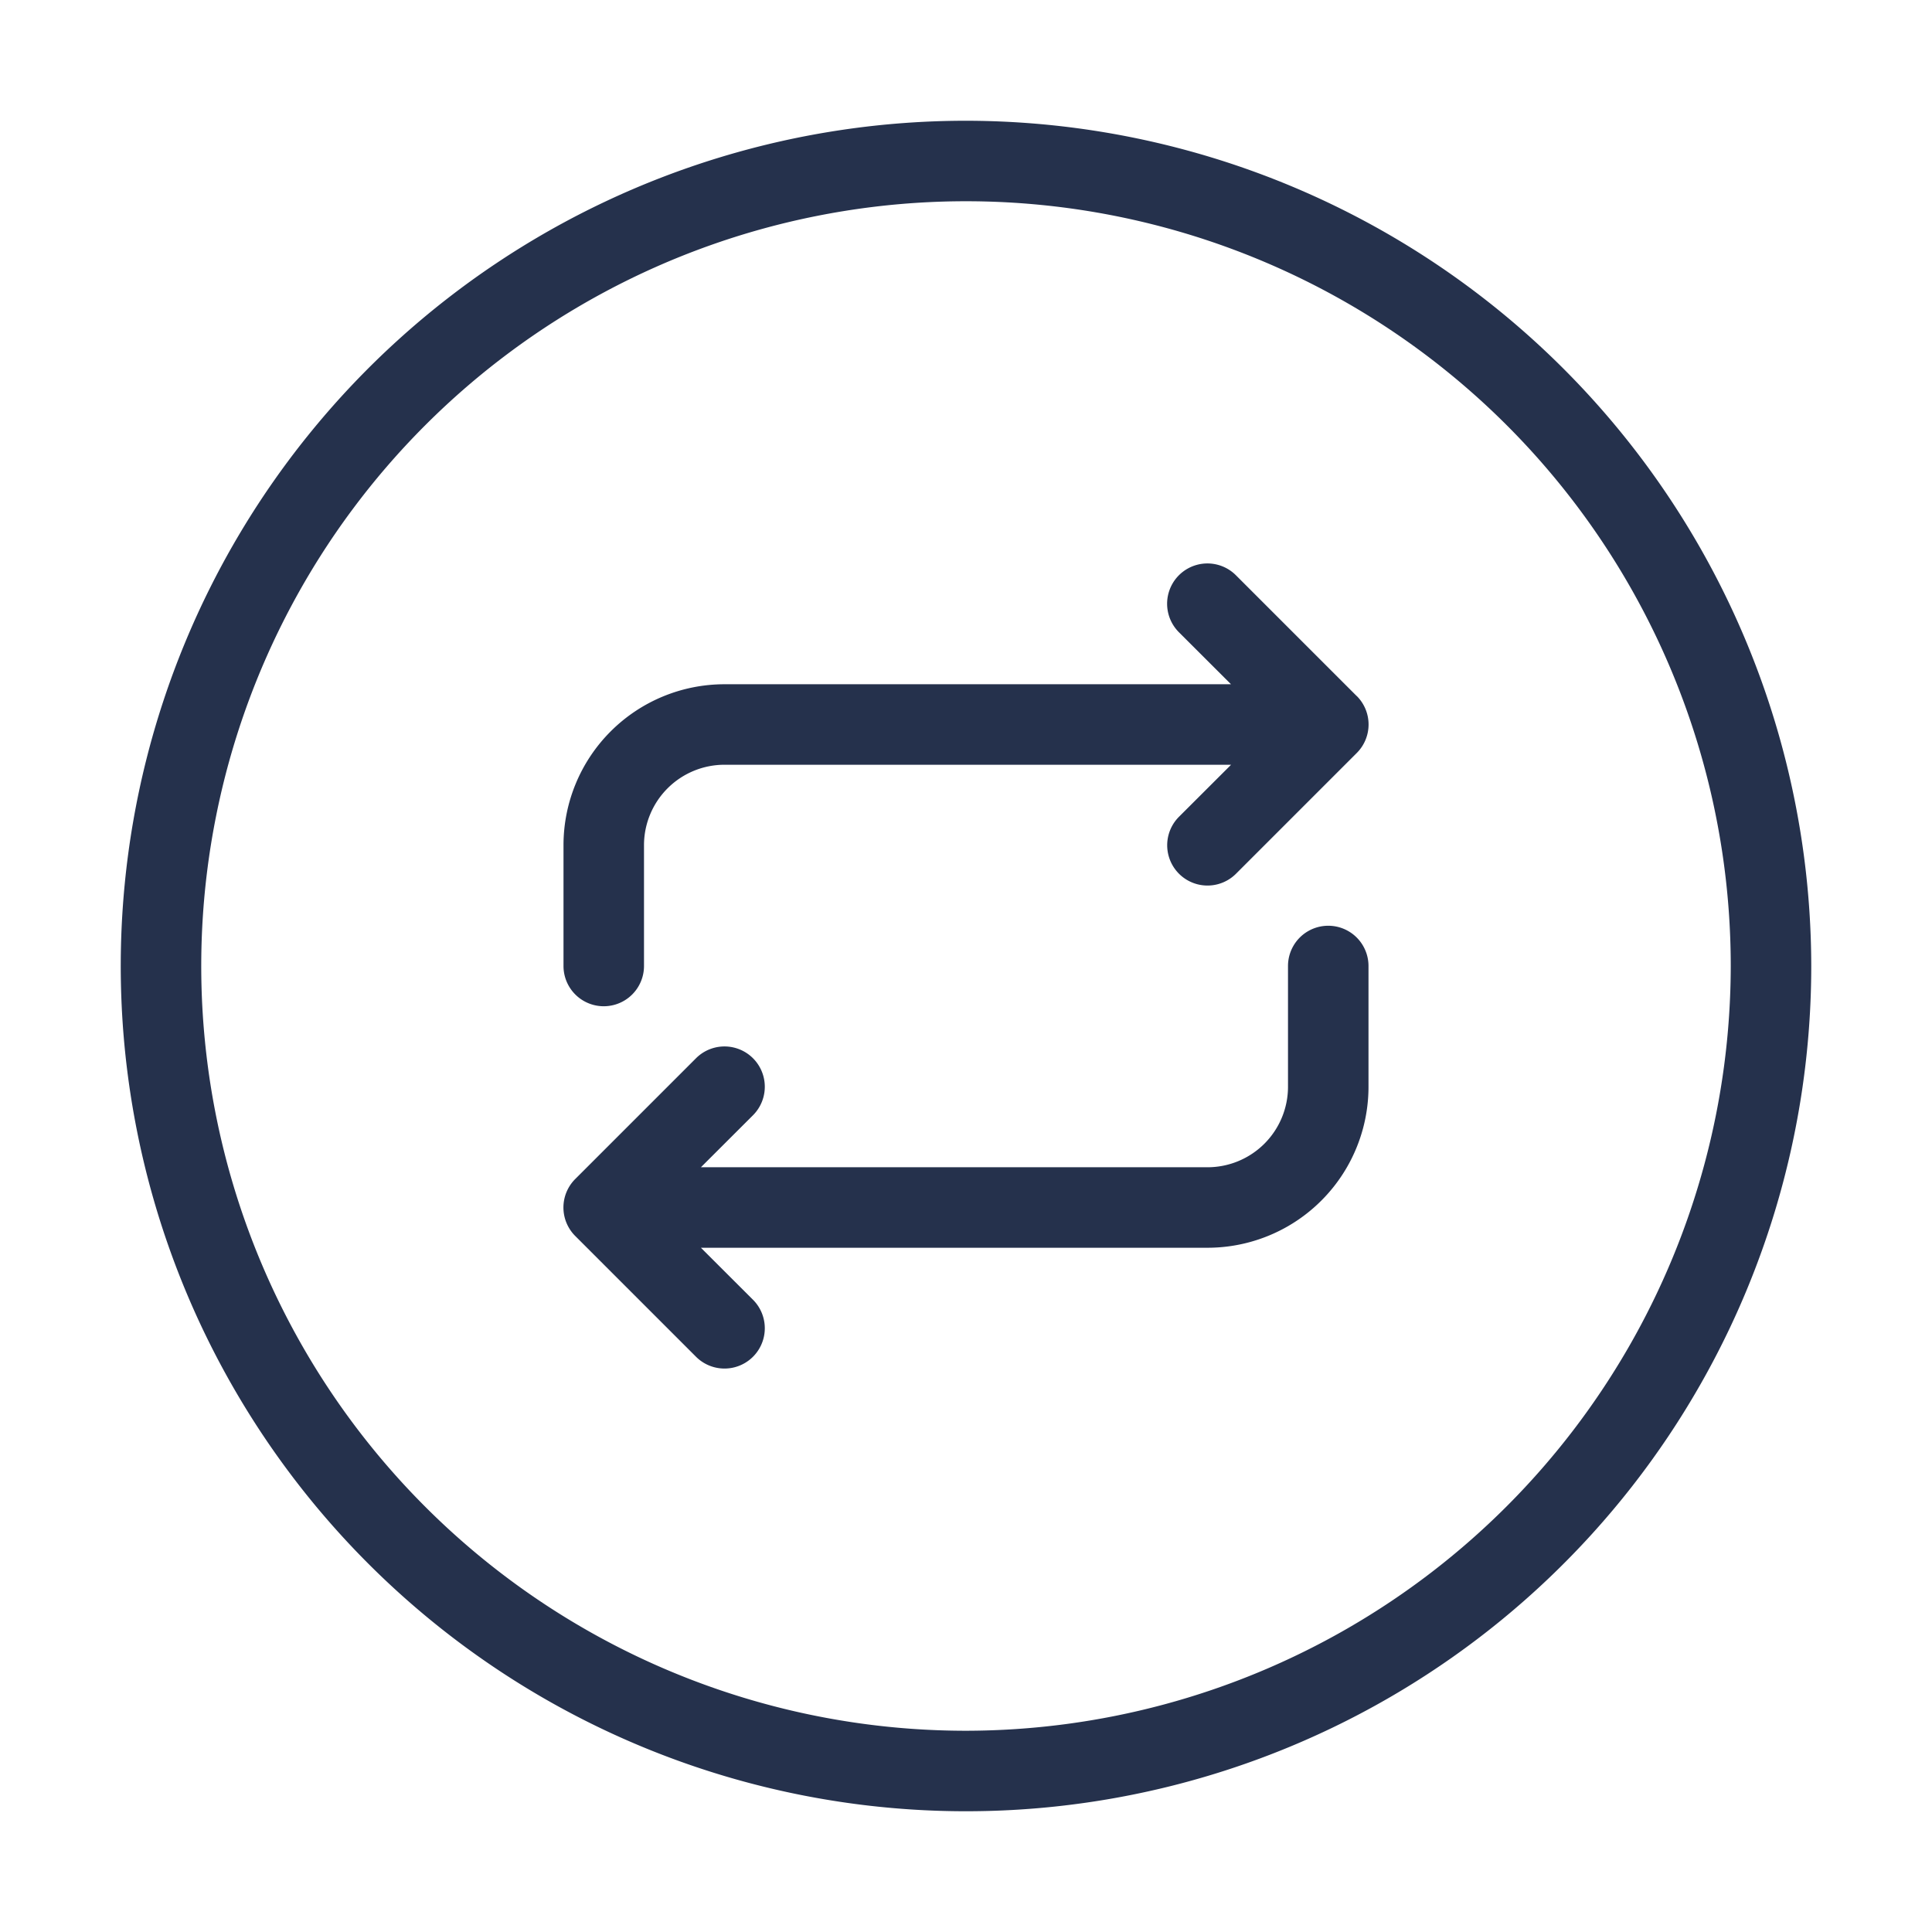 <svg id="Layer" xmlns="http://www.w3.org/2000/svg" viewBox="0 0 24 24"><defs><style>.cls-1{fill:#25314c;}</style></defs><path id="arrows-repeat-circle" class="cls-1" d="M17,12v1.5a2,2,0,0,1-2,2H8.707l.647.646a.5.5,0,0,1-.708.708l-1.5-1.5a.5.5,0,0,1,0-.708l1.5-1.5a.5.5,0,0,1,.708.708l-.647.646H15a1,1,0,0,0,1-1V12a.5.5,0,0,1,1,0Zm-.147-3.354-1.5-1.5a.5.5,0,0,0-.708.708l.647.646H9a2,2,0,0,0-2,2V12a.5.5,0,0,0,1,0V10.5a1,1,0,0,1,1-1h6.293l-.647.646a.5.5,0,0,0,.708.708l1.5-1.5a.5.5,0,0,0,0-.708ZM22.5,12A10.5,10.5,0,1,1,12,1.5,10.512,10.512,0,0,1,22.5,12Zm-1,0A9.5,9.5,0,1,0,12,21.5,9.511,9.511,0,0,0,21.5,12Z"/></svg>